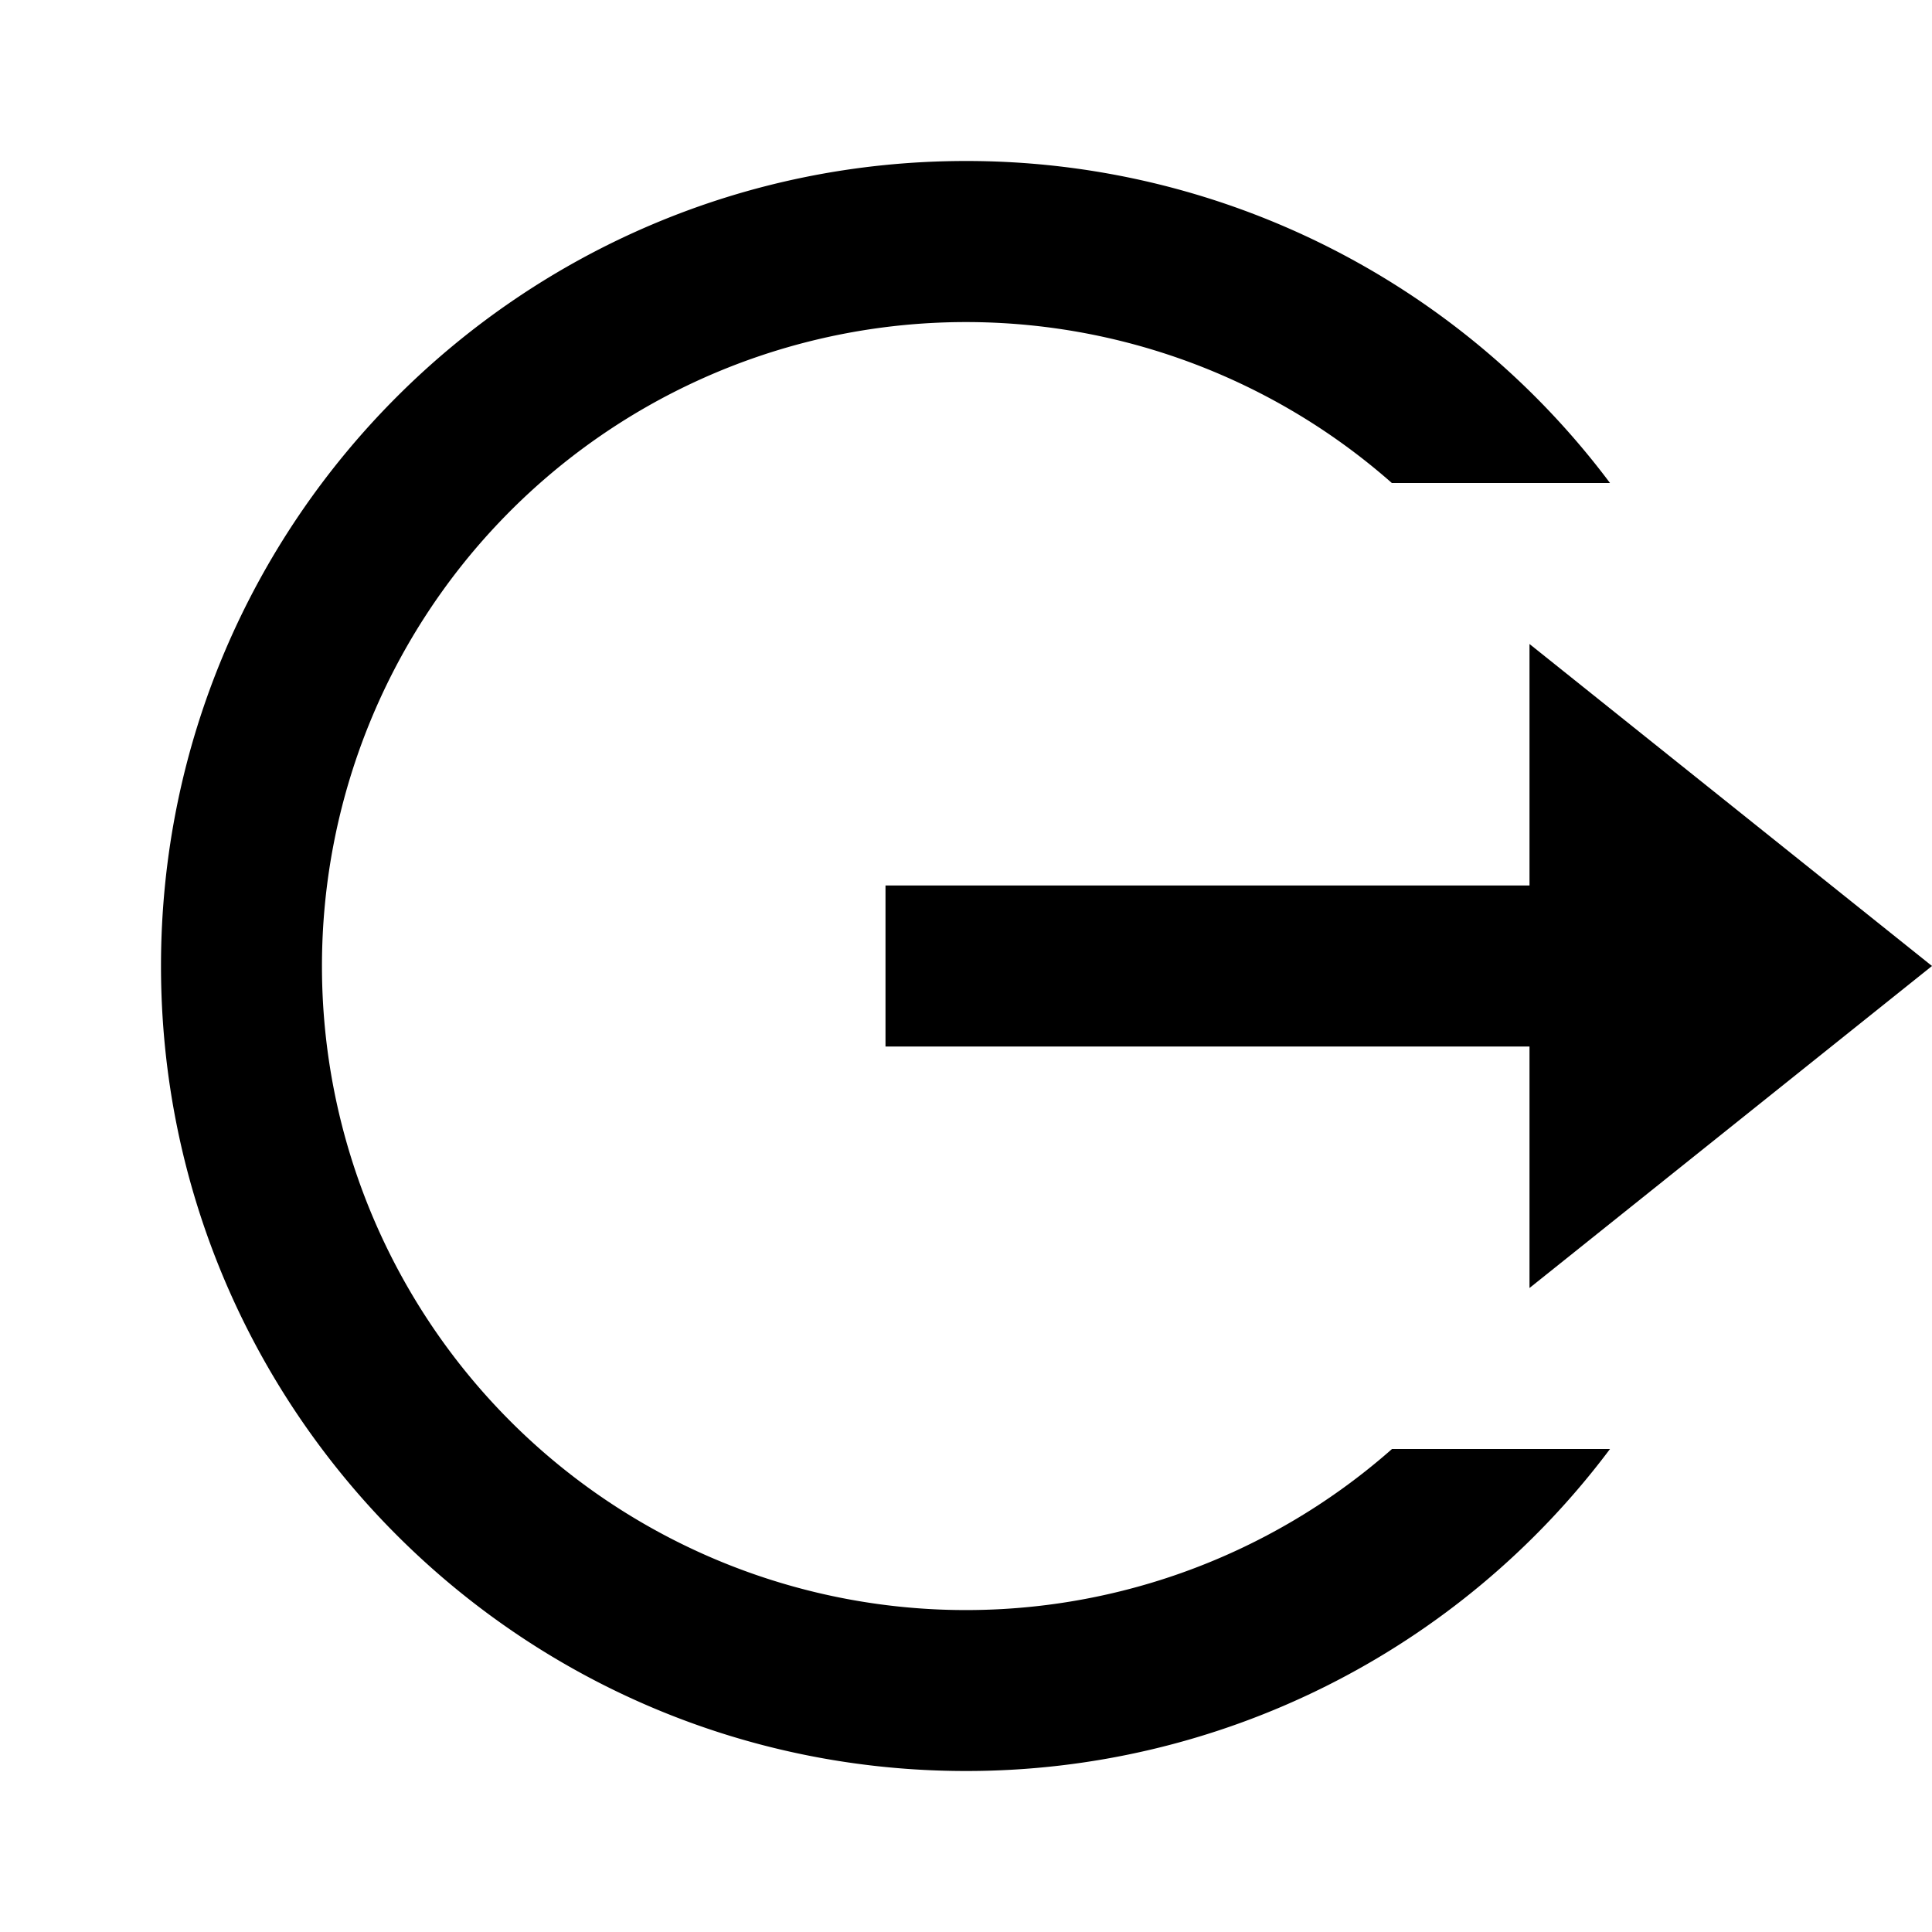 <svg xmlns="http://www.w3.org/2000/svg" width="100%" height="100%" viewBox="0 0 1200 1200"><path fill="currentColor" d="M600 1100C323.9 1100 100 876.1 100 600S323.9 100 600 100A499.3-499.3 0 0 0 1000 300H864.5A400-400 0 1 1 864.6 900H1000A499.3-499.3 0 0 0 600 1100zM950 800V650H550V550H950V400L1200 600 950 800z" /></svg>